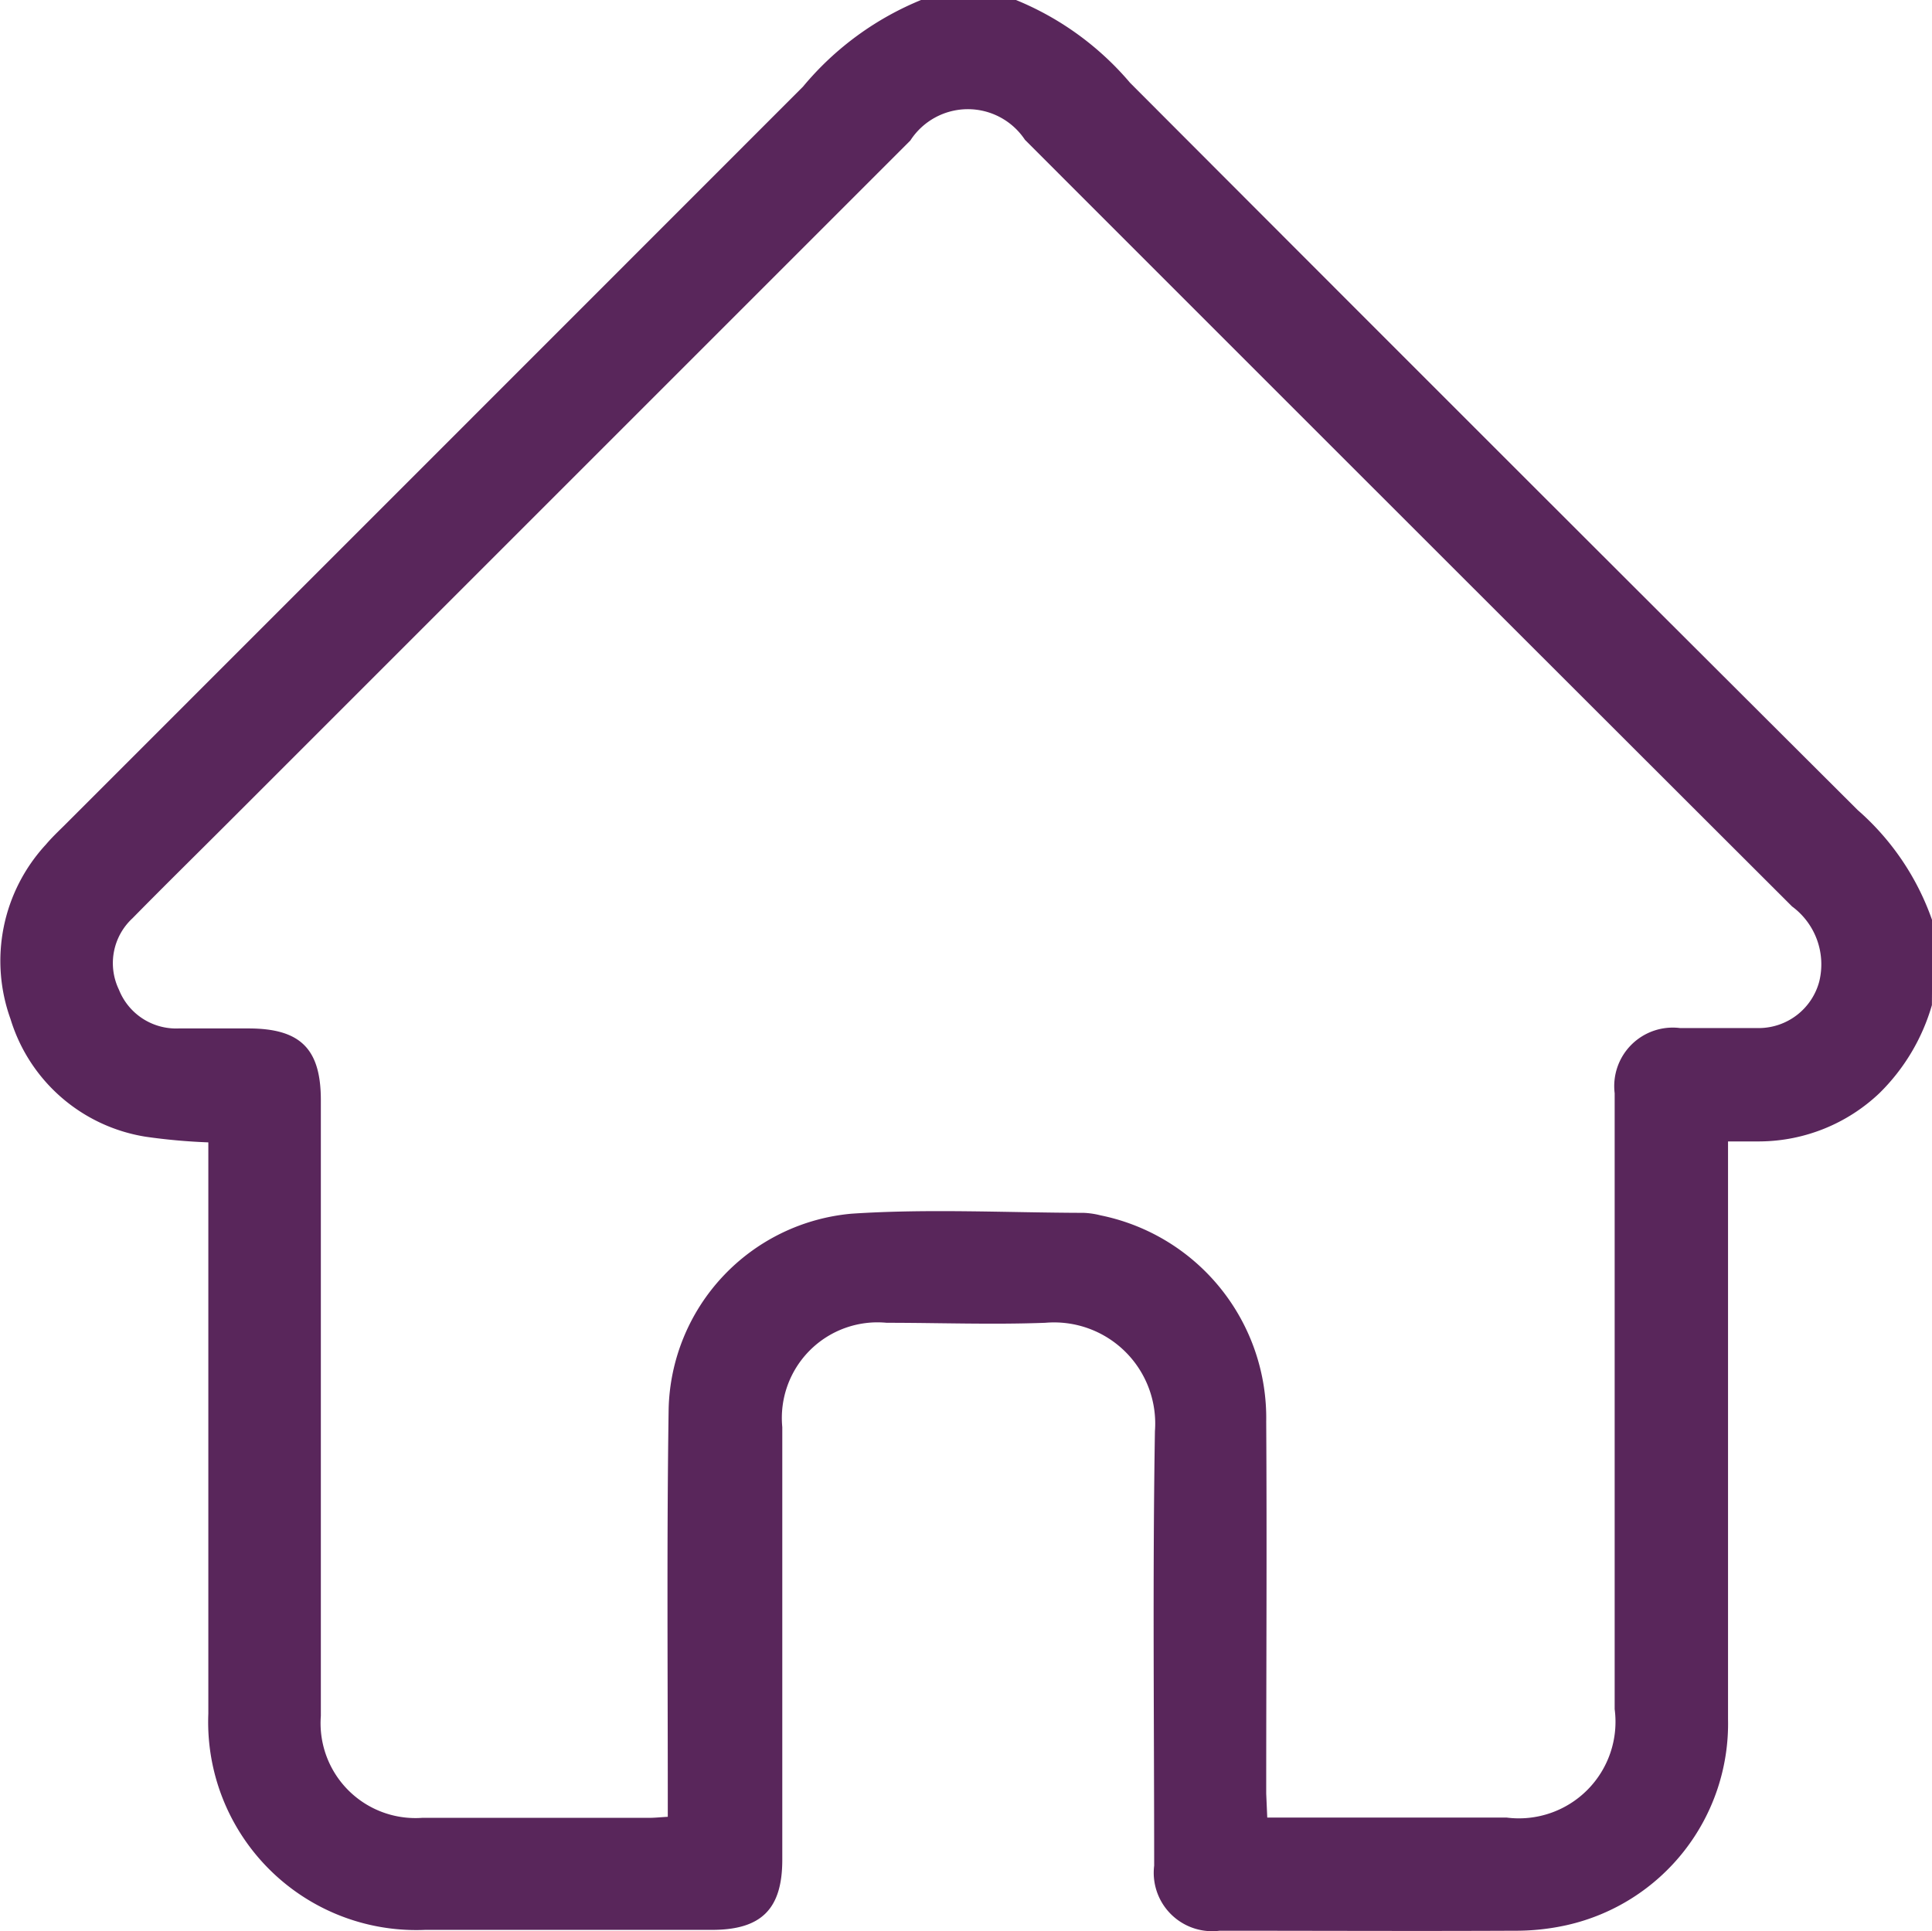 <svg xmlns="http://www.w3.org/2000/svg" width="20.365" height="20.357" viewBox="0 0 20.365 20.357">
  <path id="Path_25964" data-name="Path 25964" d="M5844.545-922.349a2.127,2.127,0,0,1-.554.929,1.85,1.85,0,0,1-1.262.508c-.1,0-.2,0-.333,0v.236c0,1.952,0,3.9,0,5.855a2.177,2.177,0,0,1-1.7,2.171,2.472,2.472,0,0,1-.552.059c-1.036.005-2.071,0-3.107,0a.616.616,0,0,1-.69-.686c0-1.527-.017-3.054.008-4.581A1.066,1.066,0,0,0,5835.2-919c-.557.021-1.116,0-1.673,0a1.008,1.008,0,0,0-1.1,1.1q0,2.28,0,4.561c0,.519-.22.738-.738.739q-1.514,0-3.027,0a2.193,2.193,0,0,1-2.285-2.279q0-2.888,0-5.776v-.247a6.265,6.265,0,0,1-.657-.059,1.782,1.782,0,0,1-1.428-1.241,1.807,1.807,0,0,1,.373-1.84c.06-.071.127-.135.193-.2q3.894-3.894,7.787-7.789a3.186,3.186,0,0,1,1.267-.923h.956a3.128,3.128,0,0,1,1.225.882q3.83,3.839,7.67,7.667a2.74,2.74,0,0,1,.788,1.171Zm-7.006,8.565h2.523a1.018,1.018,0,0,0,1.139-1.143q0-3.246,0-6.493a.617.617,0,0,1,.69-.687c.279,0,.558,0,.837,0a.661.661,0,0,0,.629-.489.758.758,0,0,0-.286-.793q-4.045-4.039-8.086-8.082a.722.722,0,0,0-1.208.007l-7.2,7.2c-.333.333-.669.663-1,1a.644.644,0,0,0-.142.753.648.648,0,0,0,.628.408c.246,0,.492,0,.737,0,.547,0,.763.214.763.755q0,3.246,0,6.493a1,1,0,0,0,1.066,1.074q1.2,0,2.391,0c.063,0,.126-.007.2-.011v-.253c0-1.348-.011-2.7.009-4.043a2.117,2.117,0,0,1,1.927-2.062c.812-.054,1.631-.011,2.447-.009a.843.843,0,0,1,.177.026,2.18,2.18,0,0,1,1.748,2.174c.008,1.308,0,2.616,0,3.923Z" transform="translate(-5824.181 932.945)" fill="#59265b"/>
</svg>
